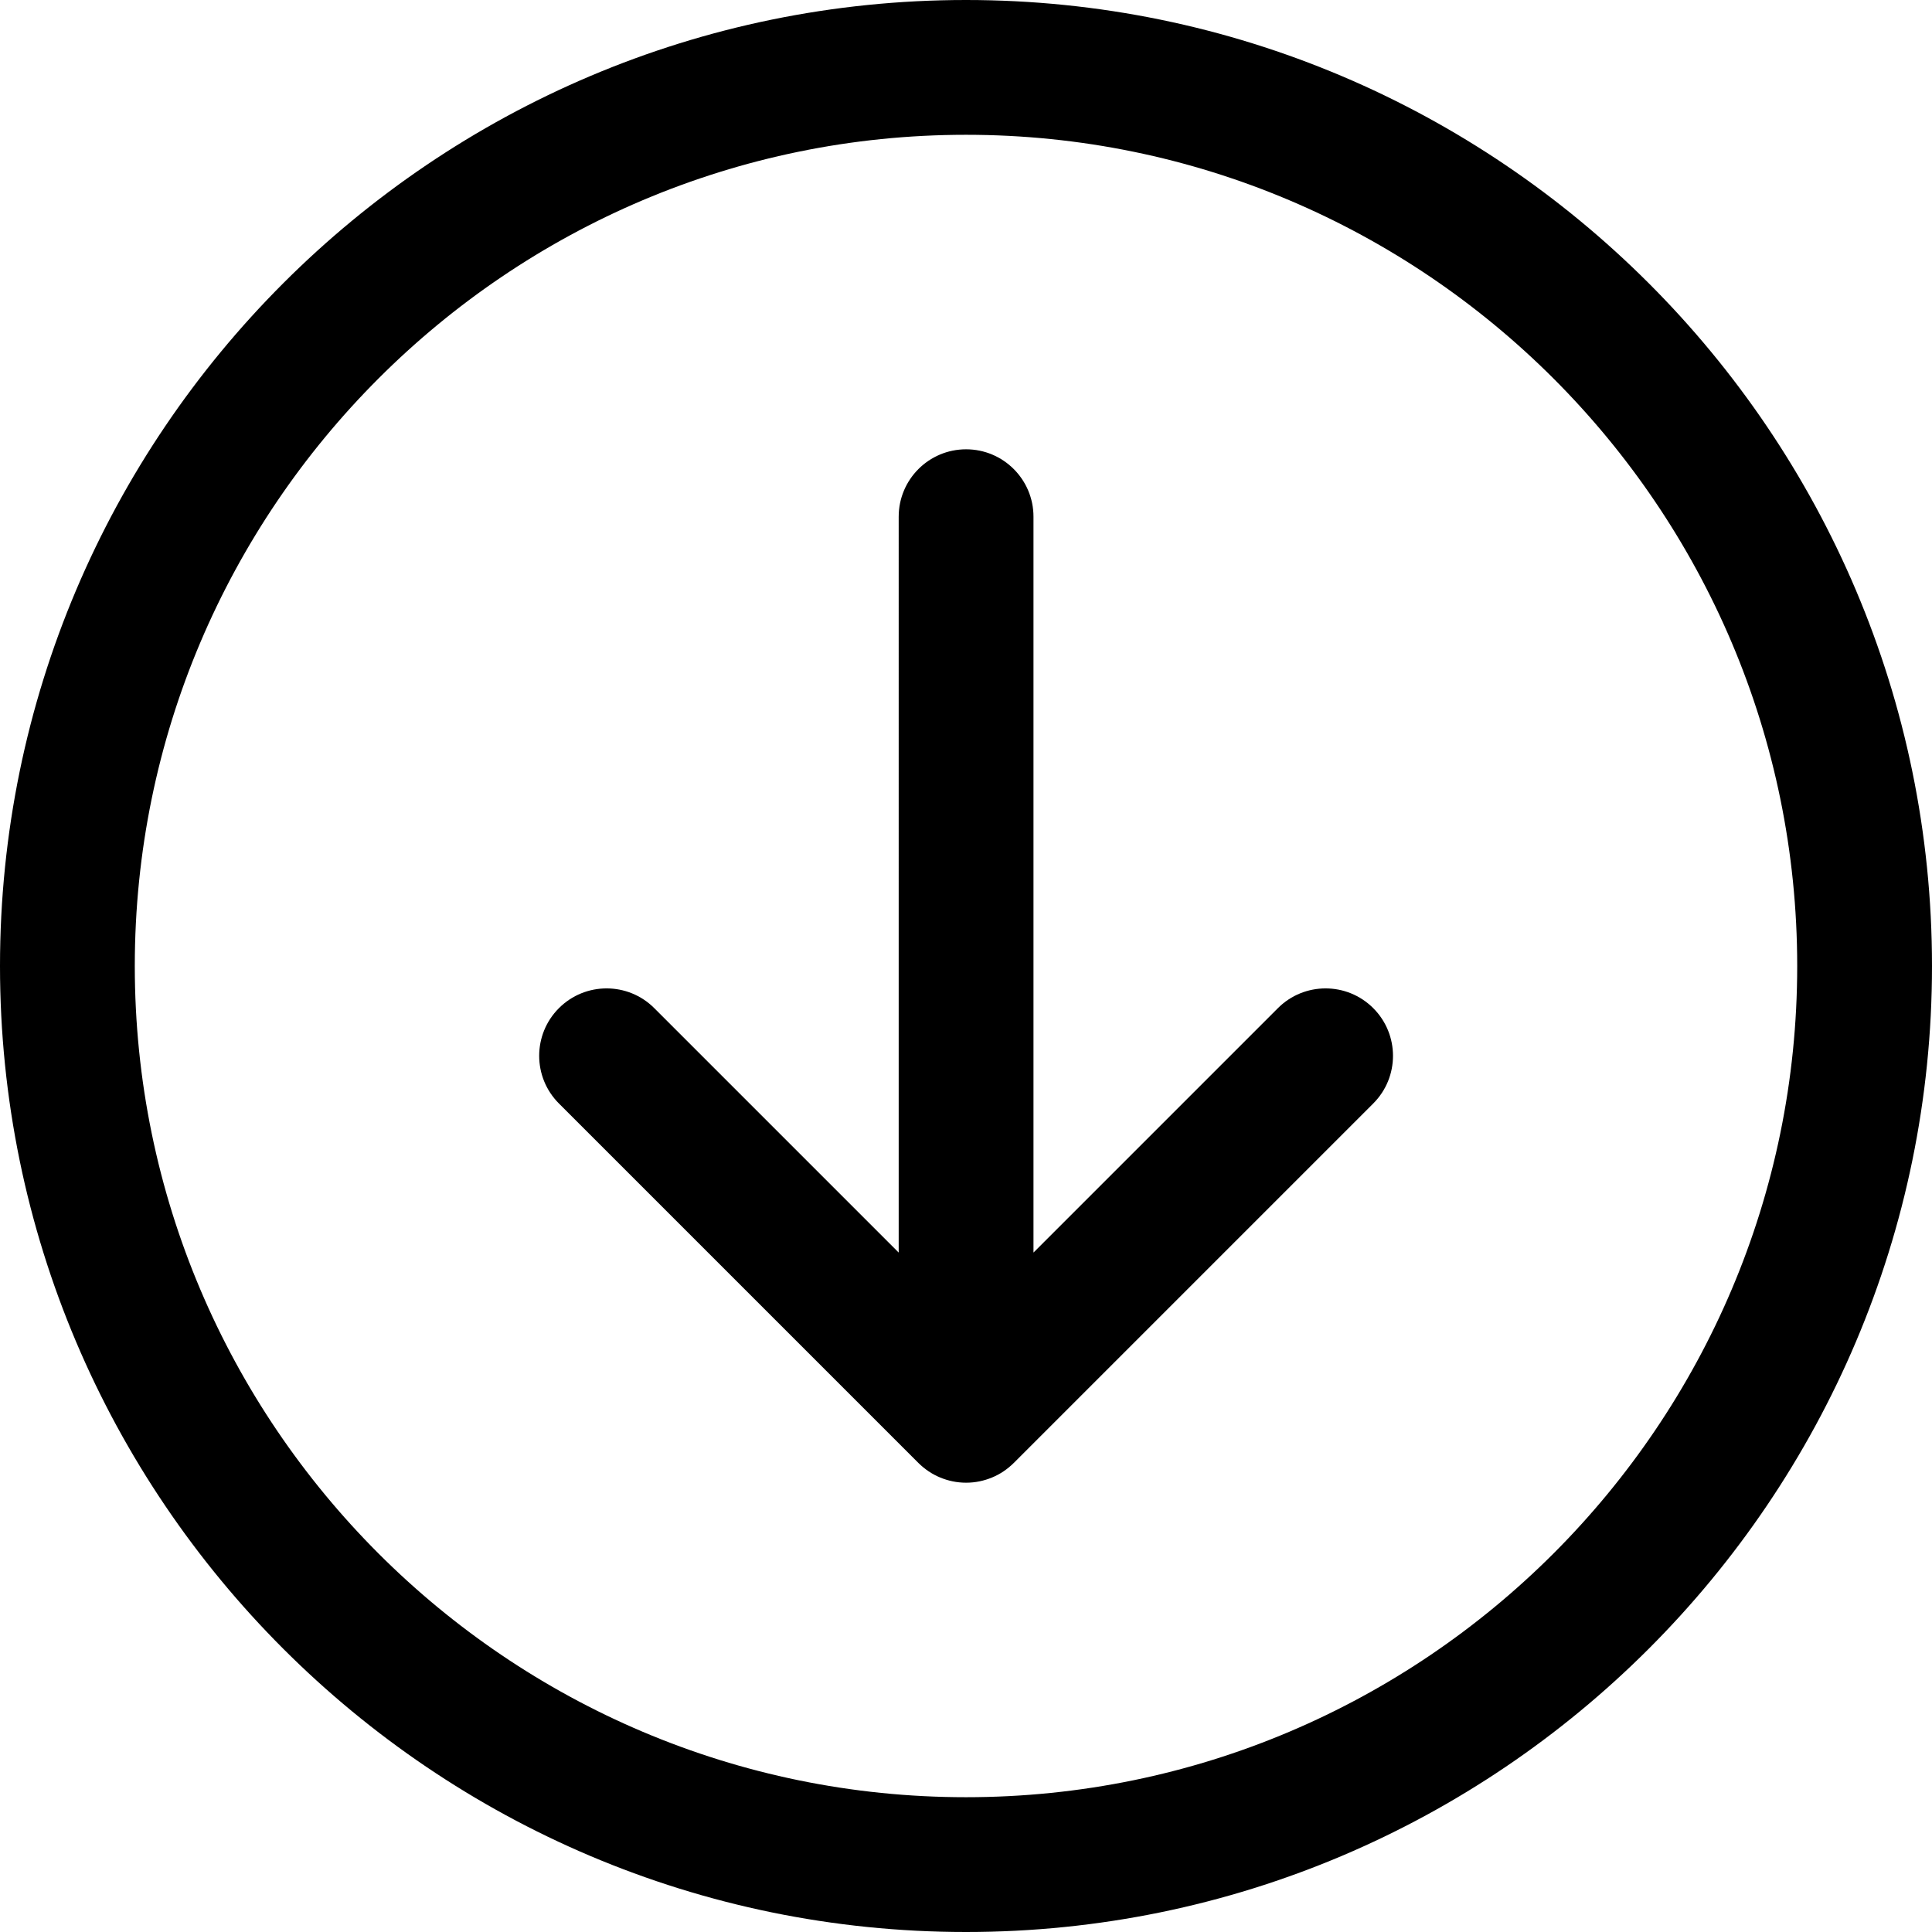<svg aria-hidden="true" xmlns="http://www.w3.org/2000/svg" viewBox="0 0 21.5 21.5">
  <path fill="currentColor"
    d="M10.75,21.5C4.822,21.5,0,16.678,0,10.75S4.822,0,10.75,0s10.75,4.822,10.75,10.75-4.822,10.75-10.75,10.75ZM10.75,1.5C5.649,1.5,1.5,5.649,1.5,10.75s4.149,9.25,9.25,9.25,9.25-4.149,9.25-9.25S15.851,1.5,10.75,1.5ZM10.75,16.5c-.102,0-.199-.021-.288-.058-.088-.036-.17-.091-.242-.162l-4-4c-.293-.293-.293-.768,0-1.061s.768-.293,1.061,0l2.72,2.72V5.75c0-.414.336-.75.75-.75s.75.336.75.75v8.189l2.72-2.72c.293-.293.768-.293,1.061,0s.293.768,0,1.061l-4,4c-.072.071-.154.126-.242.162-.089.037-.186.058-.288.058Z" />
</svg>